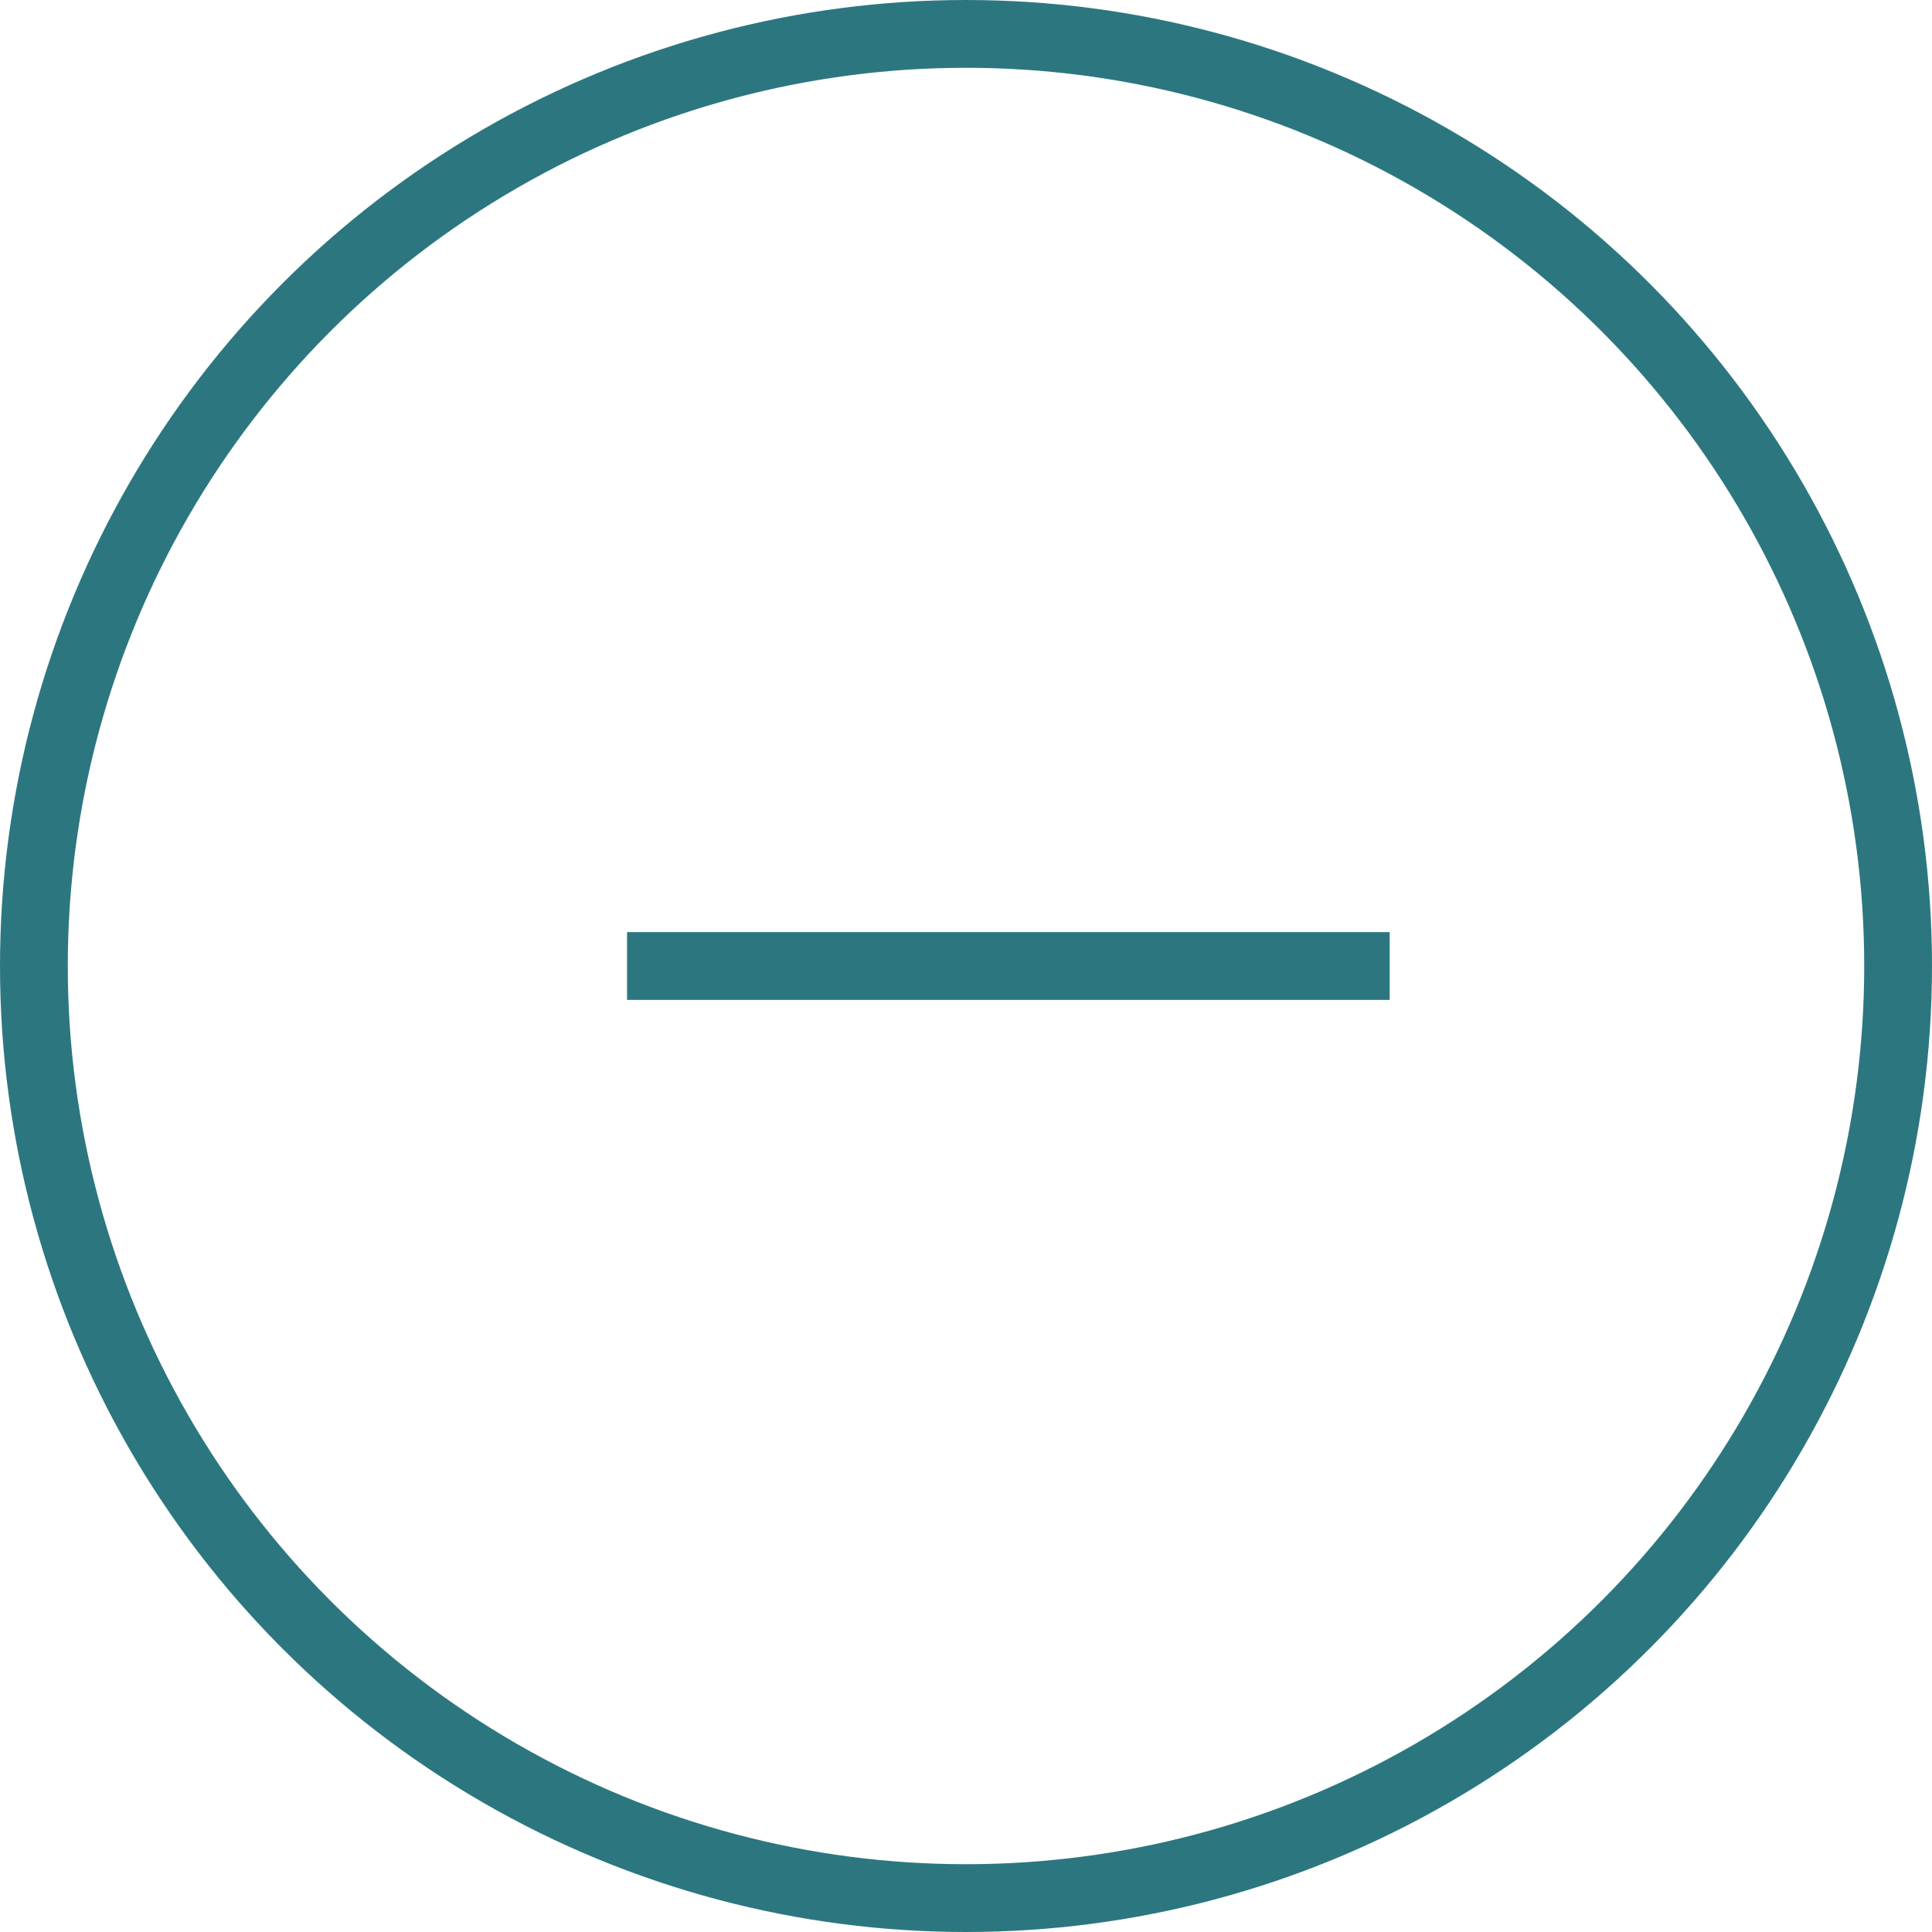 <svg xmlns="http://www.w3.org/2000/svg" viewBox="0 0 11.4 11.4"><defs><style>.cls-1{fill:none;stroke:#2c777f;stroke-miterlimit:10;stroke-width:0.4px;}</style></defs><title>icone_zoom_moins</title><g id="Calque_2" data-name="Calque 2"><g id="ICONE"><line class="cls-1" x1="8.2" y1="5.7" x2="3.7" y2="5.7"/><circle class="cls-1" cx="5.7" cy="5.7" r="5.5"/></g></g></svg>